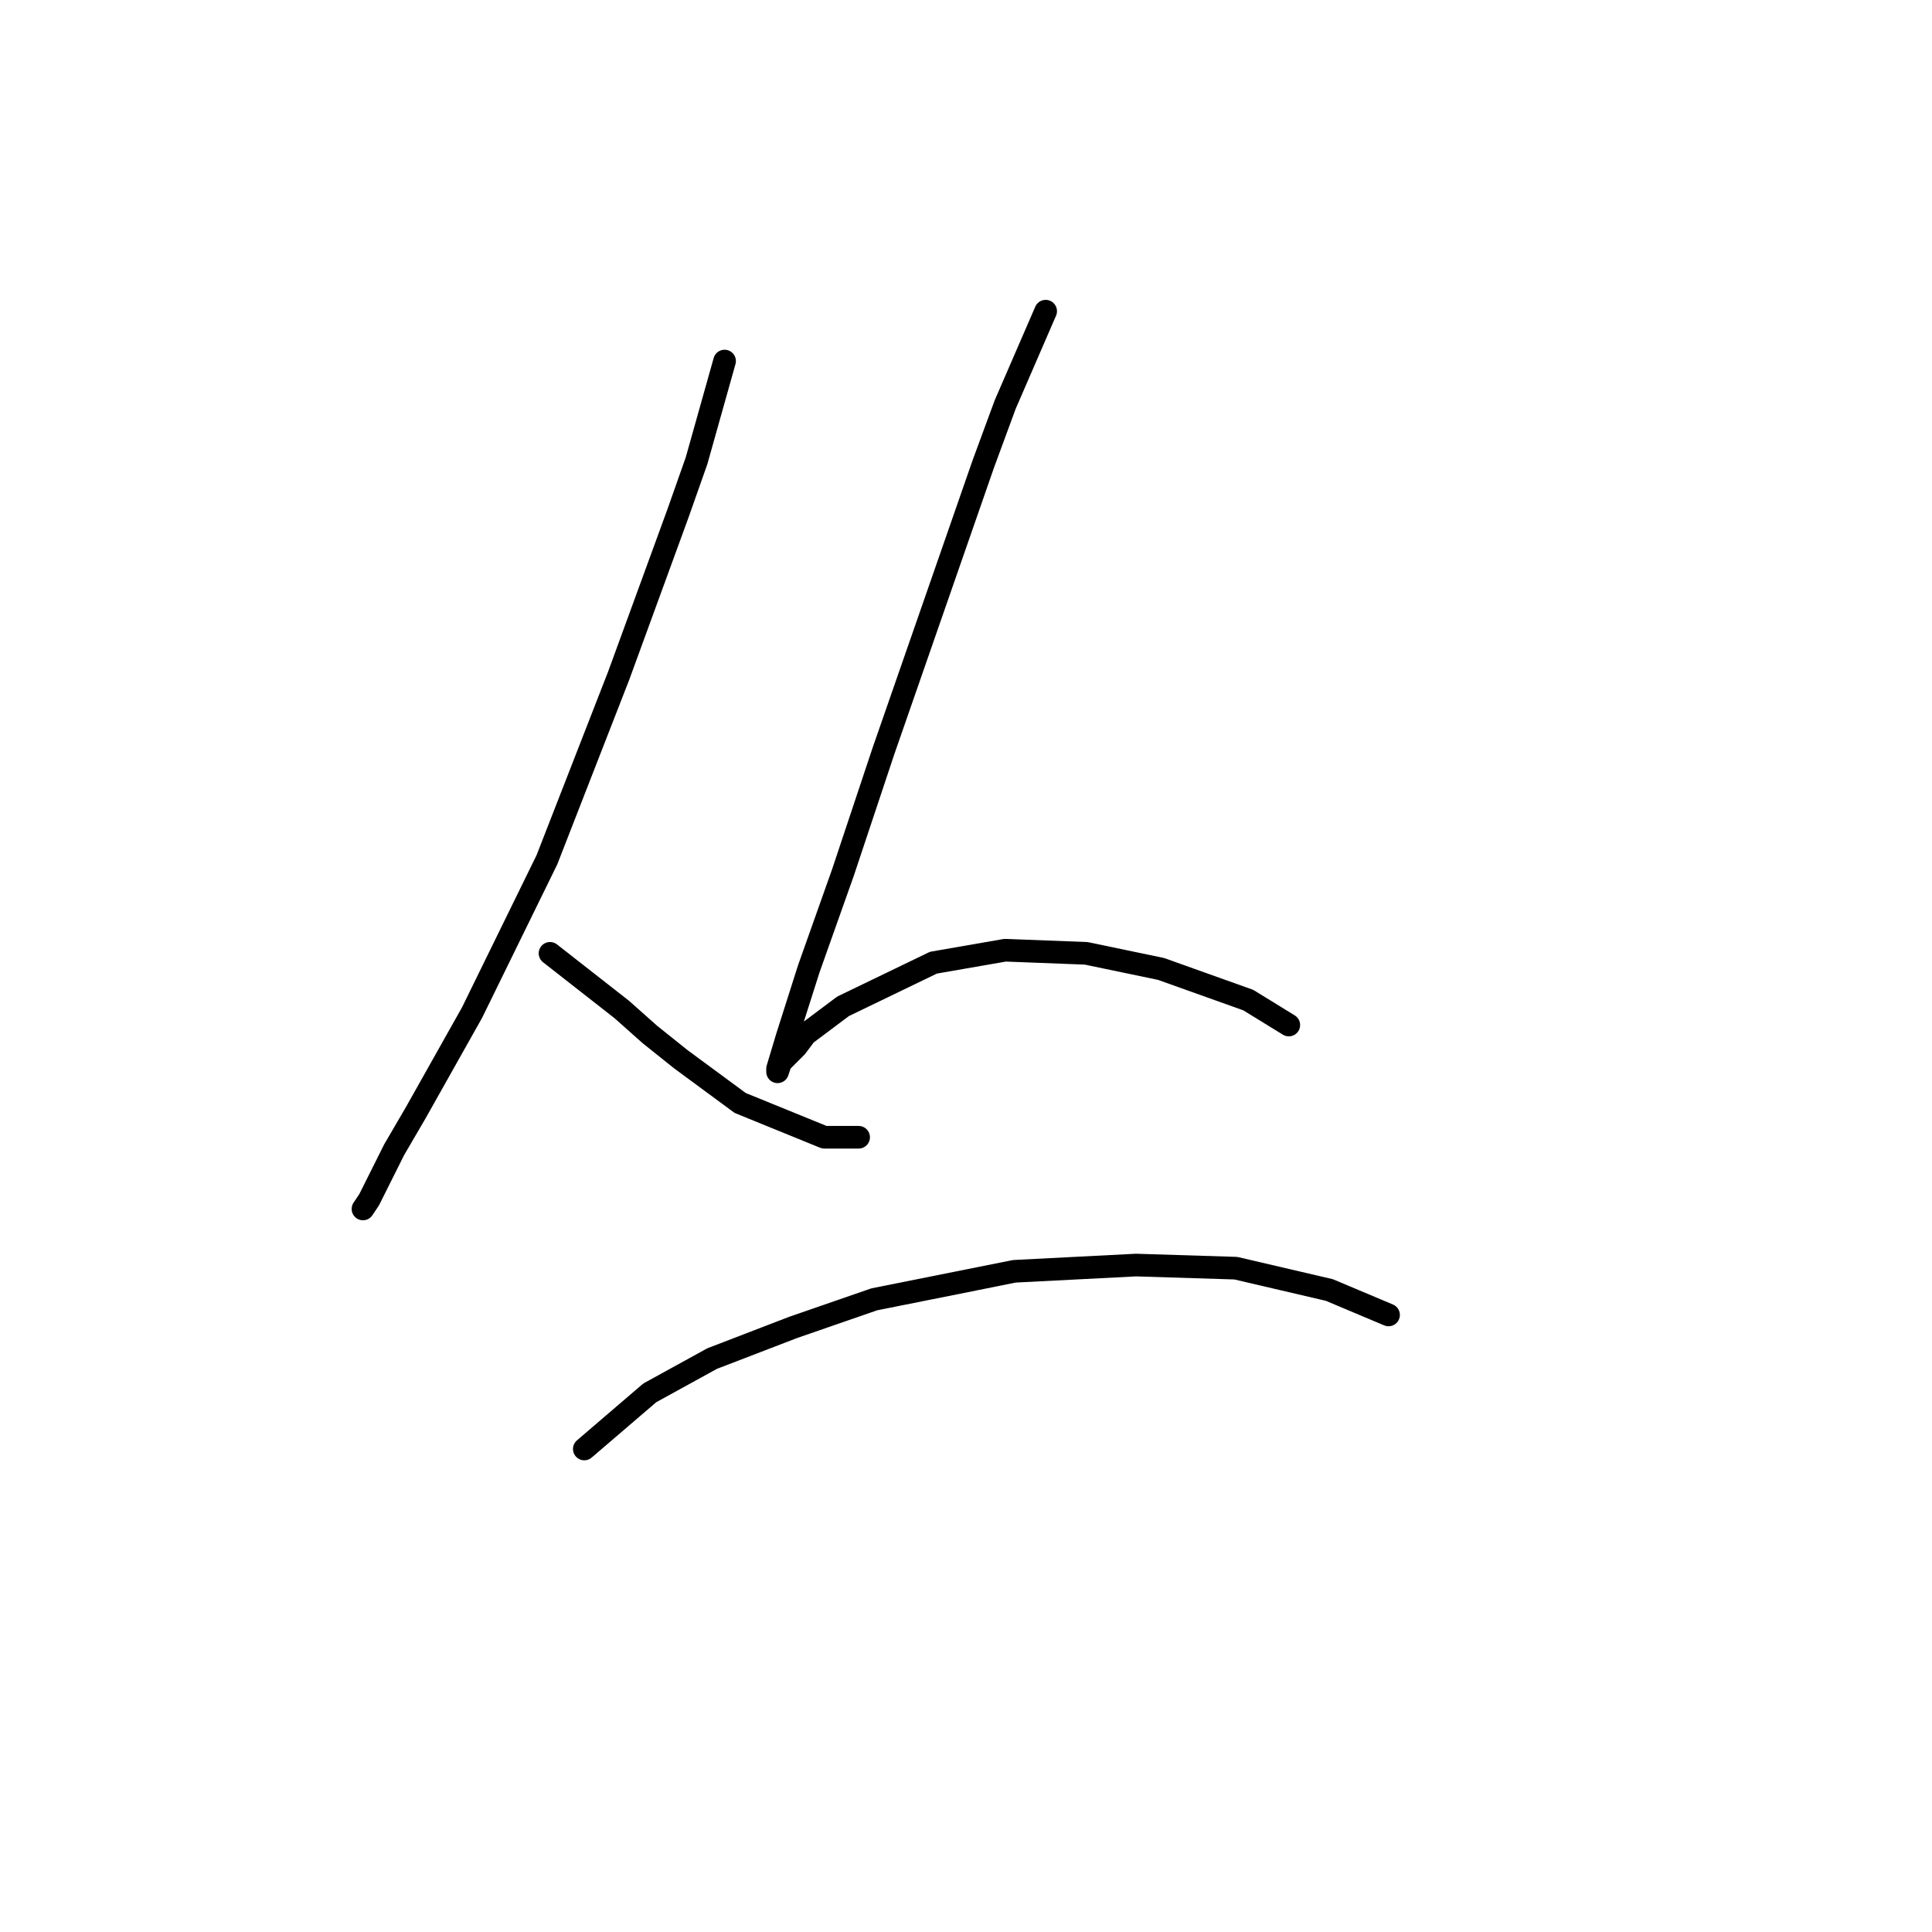 <?xml version="1.0" standalone="no"?>
    <svg width="256" height="256" xmlns="http://www.w3.org/2000/svg" version="1.1">
    <polyline stroke="black" stroke-width="3" stroke-linecap="round" fill="transparent" stroke-linejoin="round" points="96.01 47.842 92.293 61.06 89.815 68.082 81.967 89.561 72.467 113.93 62.553 134.17 55.119 147.388 52.227 152.344 48.923 158.953 48.097 160.192 48.097 160.192 " />
        <polyline stroke="black" stroke-width="3" stroke-linecap="round" fill="transparent" stroke-linejoin="round" points="72.88 126.322 82.38 133.757 86.097 137.061 90.228 140.366 98.076 146.148 109.228 150.692 113.772 150.692 113.772 150.692 " />
        <polyline stroke="black" stroke-width="3" stroke-linecap="round" fill="transparent" stroke-linejoin="round" points="138.555 41.234 133.185 53.625 130.294 61.473 123.685 80.473 117.076 99.474 111.706 115.583 107.163 128.387 104.271 137.474 103.032 141.605 103.032 142.018 103.445 140.779 105.511 138.714 106.75 137.061 111.706 133.344 123.685 127.561 133.185 125.909 143.924 126.322 153.838 128.387 165.403 132.518 170.773 135.822 170.773 135.822 " />
        <polyline stroke="black" stroke-width="3" stroke-linecap="round" fill="transparent" stroke-linejoin="round" points="77.423 191.997 86.097 184.562 94.358 180.019 105.098 175.888 115.837 172.171 134.424 168.453 150.533 167.627 163.751 168.04 176.142 170.931 183.99 174.236 183.99 174.236 " />
        </svg>